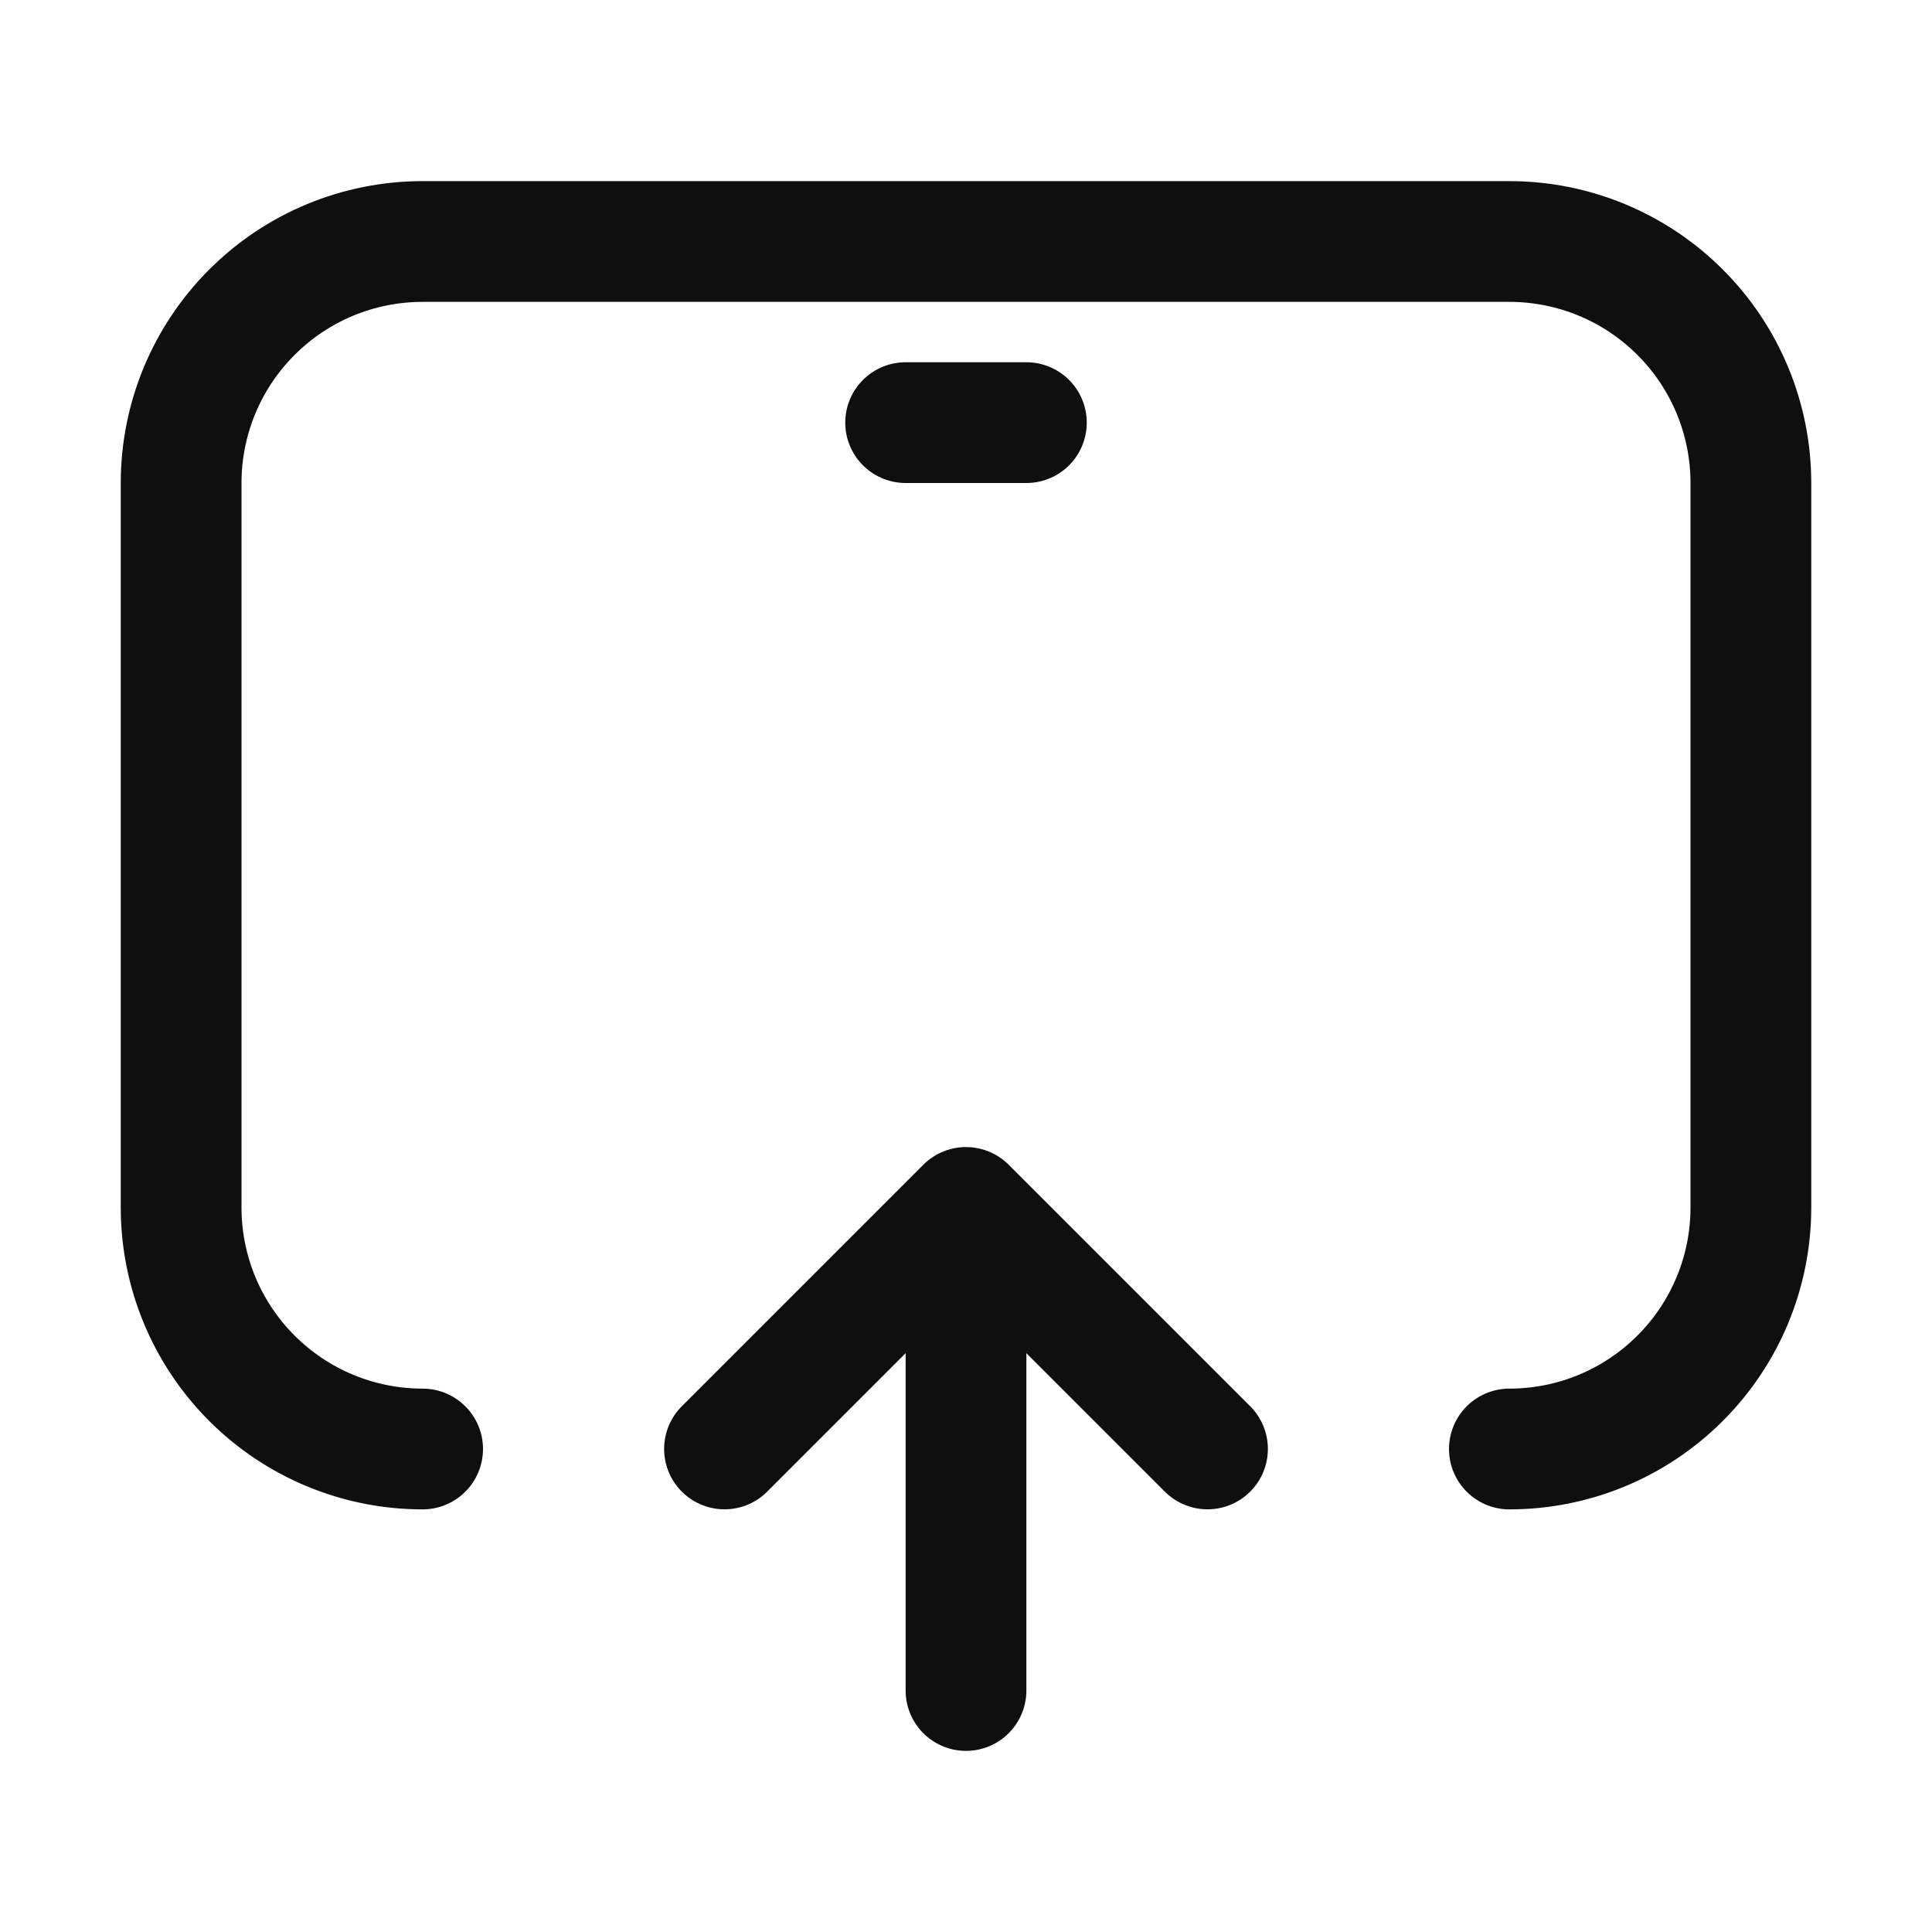 <svg width="32" height="32" viewBox="0 0 32 32" fill="none" xmlns="http://www.w3.org/2000/svg">
<path d="M16 28V20.2" stroke="#0F0F0F" stroke-width="2" stroke-linecap="round" stroke-linejoin="round"/>
<path d="M20 23.999L16 19.999L12 23.999" stroke="#0F0F0F" stroke-width="2" stroke-linecap="round" stroke-linejoin="round"/>
<path d="M7 24C5.939 24 4.922 23.579 4.172 22.828C3.421 22.078 3 21.061 3 20V8C3 6.939 3.421 5.922 4.172 5.172C4.922 4.421 5.939 4 7 4H25C26.061 4 27.078 4.421 27.828 5.172C28.579 5.922 29 6.939 29 8V20C29 21.061 28.579 22.078 27.828 22.828C27.078 23.579 26.061 24 25 24" stroke="#0F0F0F" stroke-width="2" stroke-linecap="round" stroke-linejoin="round"/>
<path d="M15 7H17" stroke="#0F0F0F" stroke-width="2" stroke-linecap="round" stroke-linejoin="round"/>
</svg>
